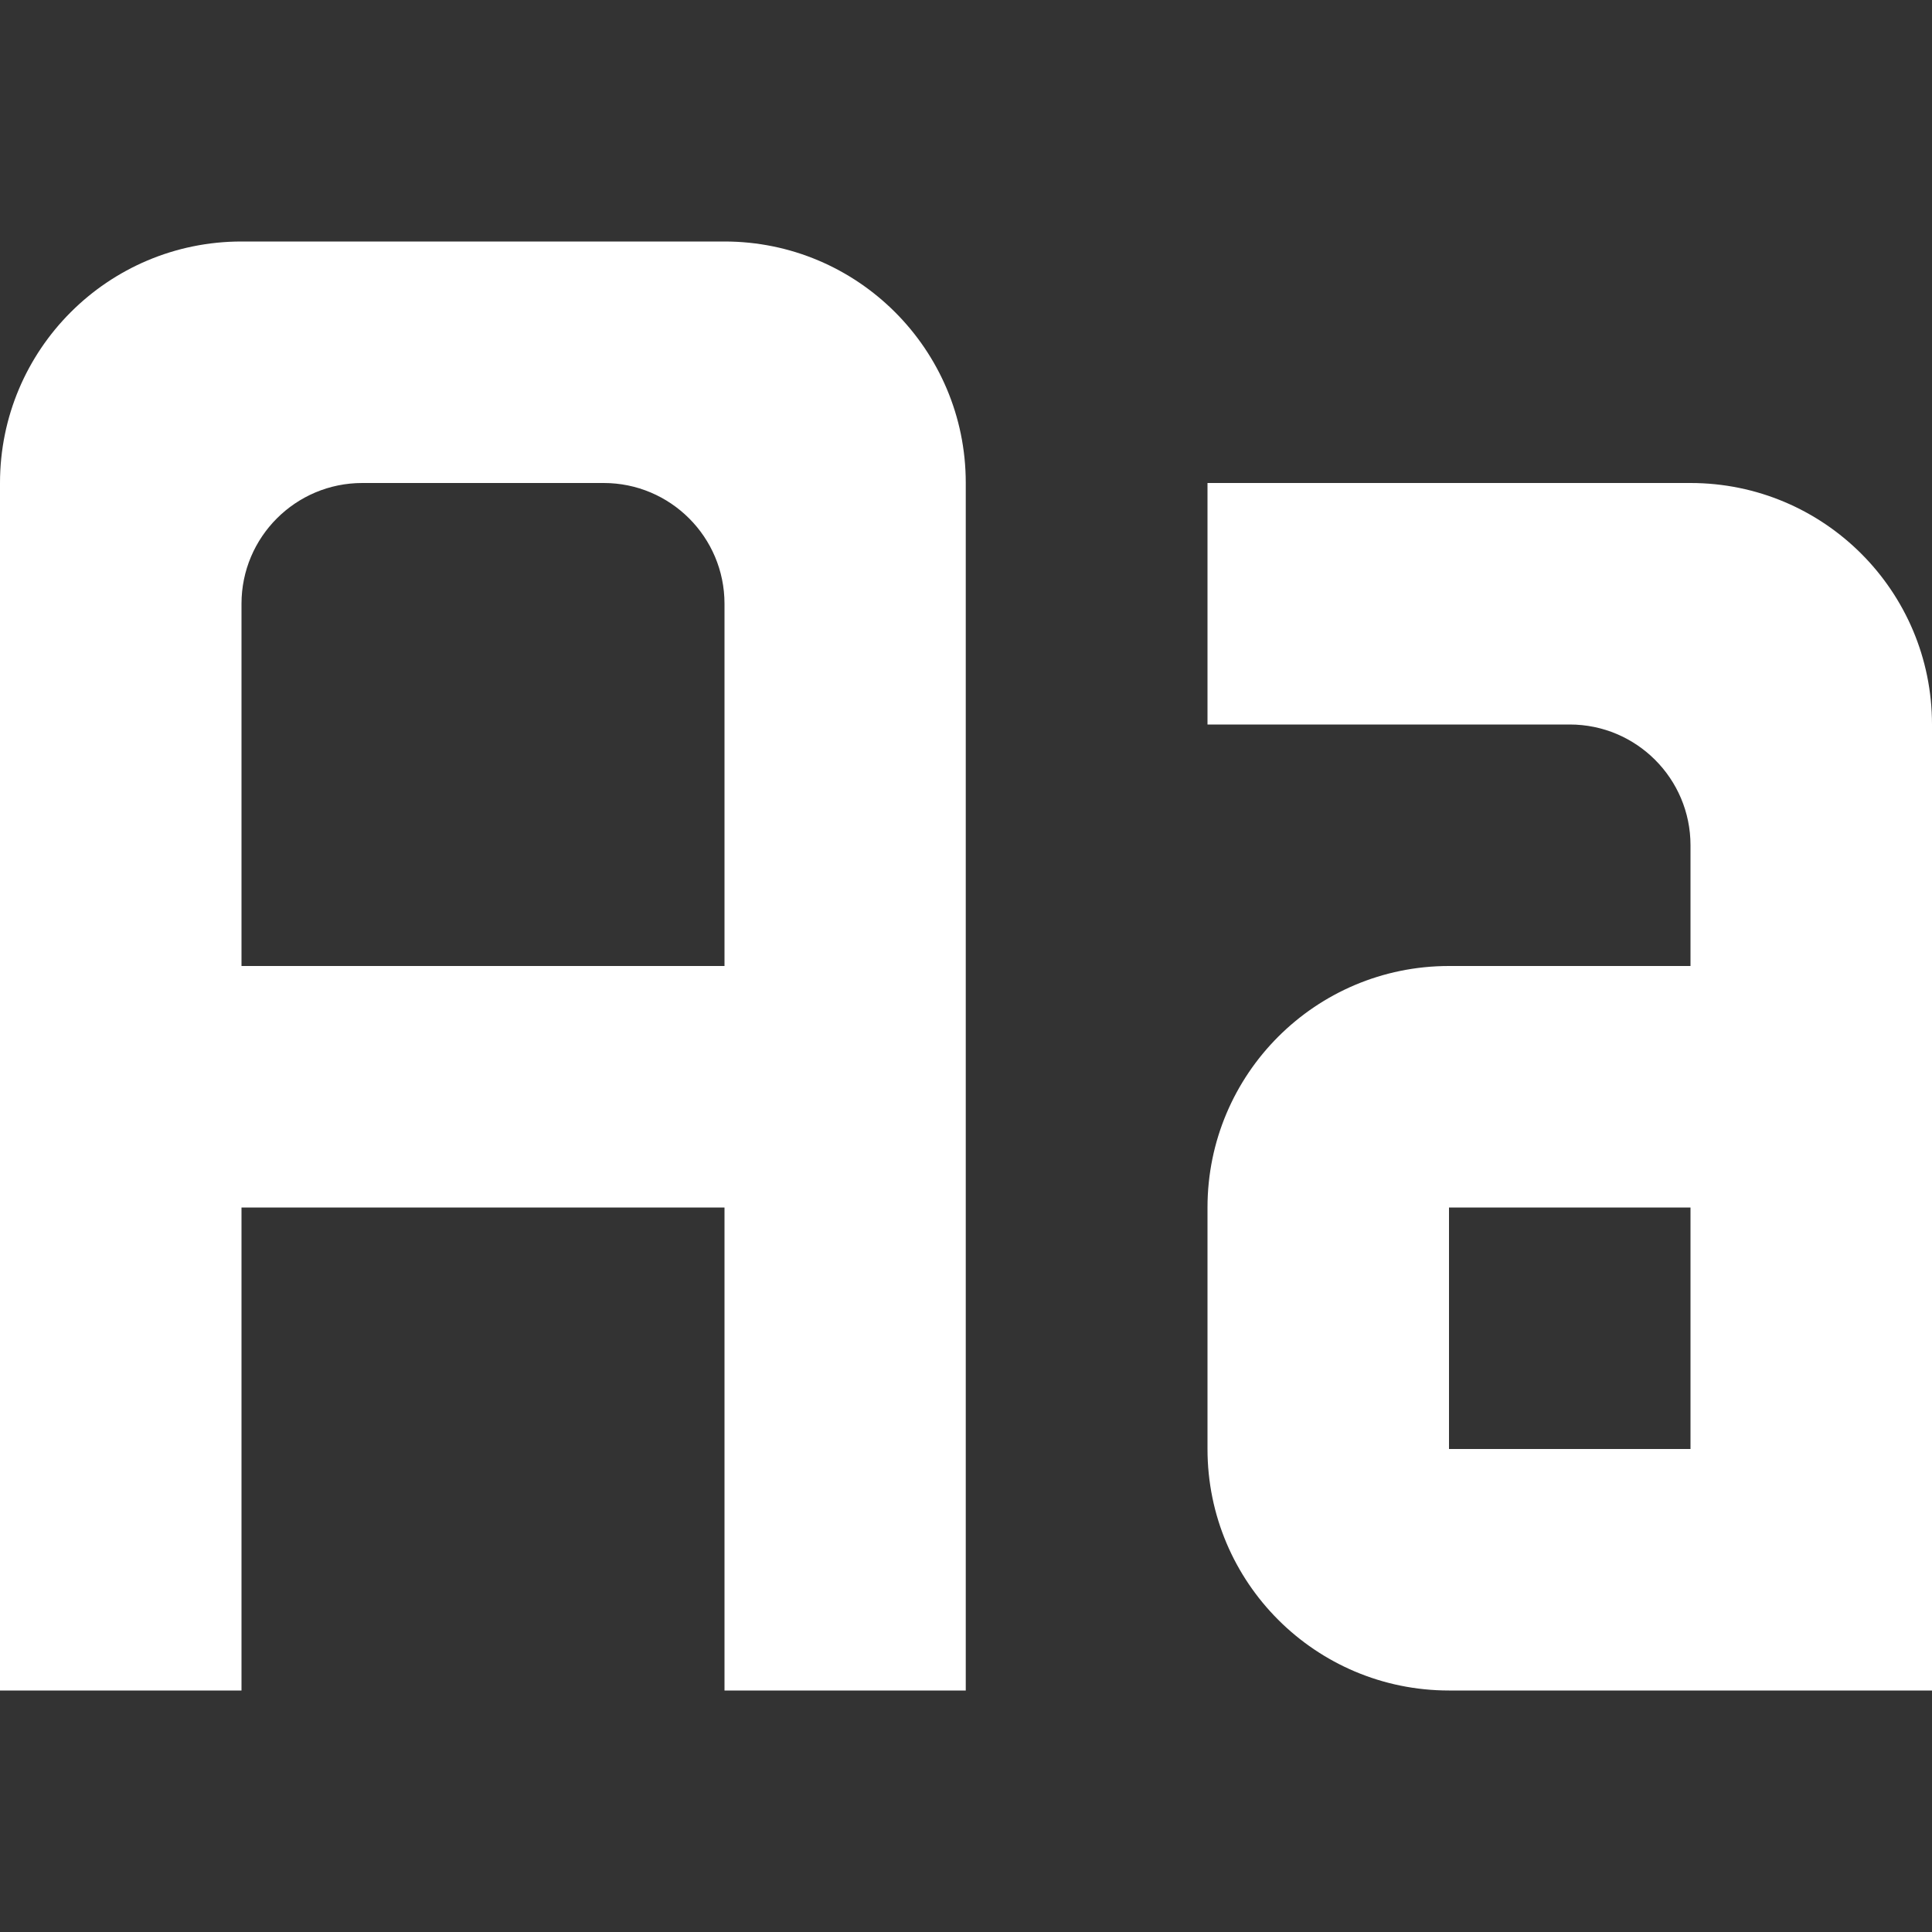 <svg xmlns="http://www.w3.org/2000/svg" width="16" height="16" viewBox="0 0 16 16" fill="#ffffff">
	<rect x="0" y="0" width="16" height="16" fill="#333333" stroke="none"/>
	<path
		d="m0 4v10h2v-4h4v4h1.998v-10.002c0-1.103-0.895-1.998-1.998-1.998h-4c-1.105 0-2 0.895-2 2zm3 0h2c0.552 0 1 0.448 1 1v3h-4v-3c0-0.552 0.448-1 1-1zm7 0v2h3c0.552 0 1 0.448 1 1v1h-2c-1.105 0-2 0.895-2 2v2c0 1.105 0.895 2 2 2h4v-8c0-1.105-0.895-2-2-2zm2 6h2v2h-2z"
	/>
</svg>
